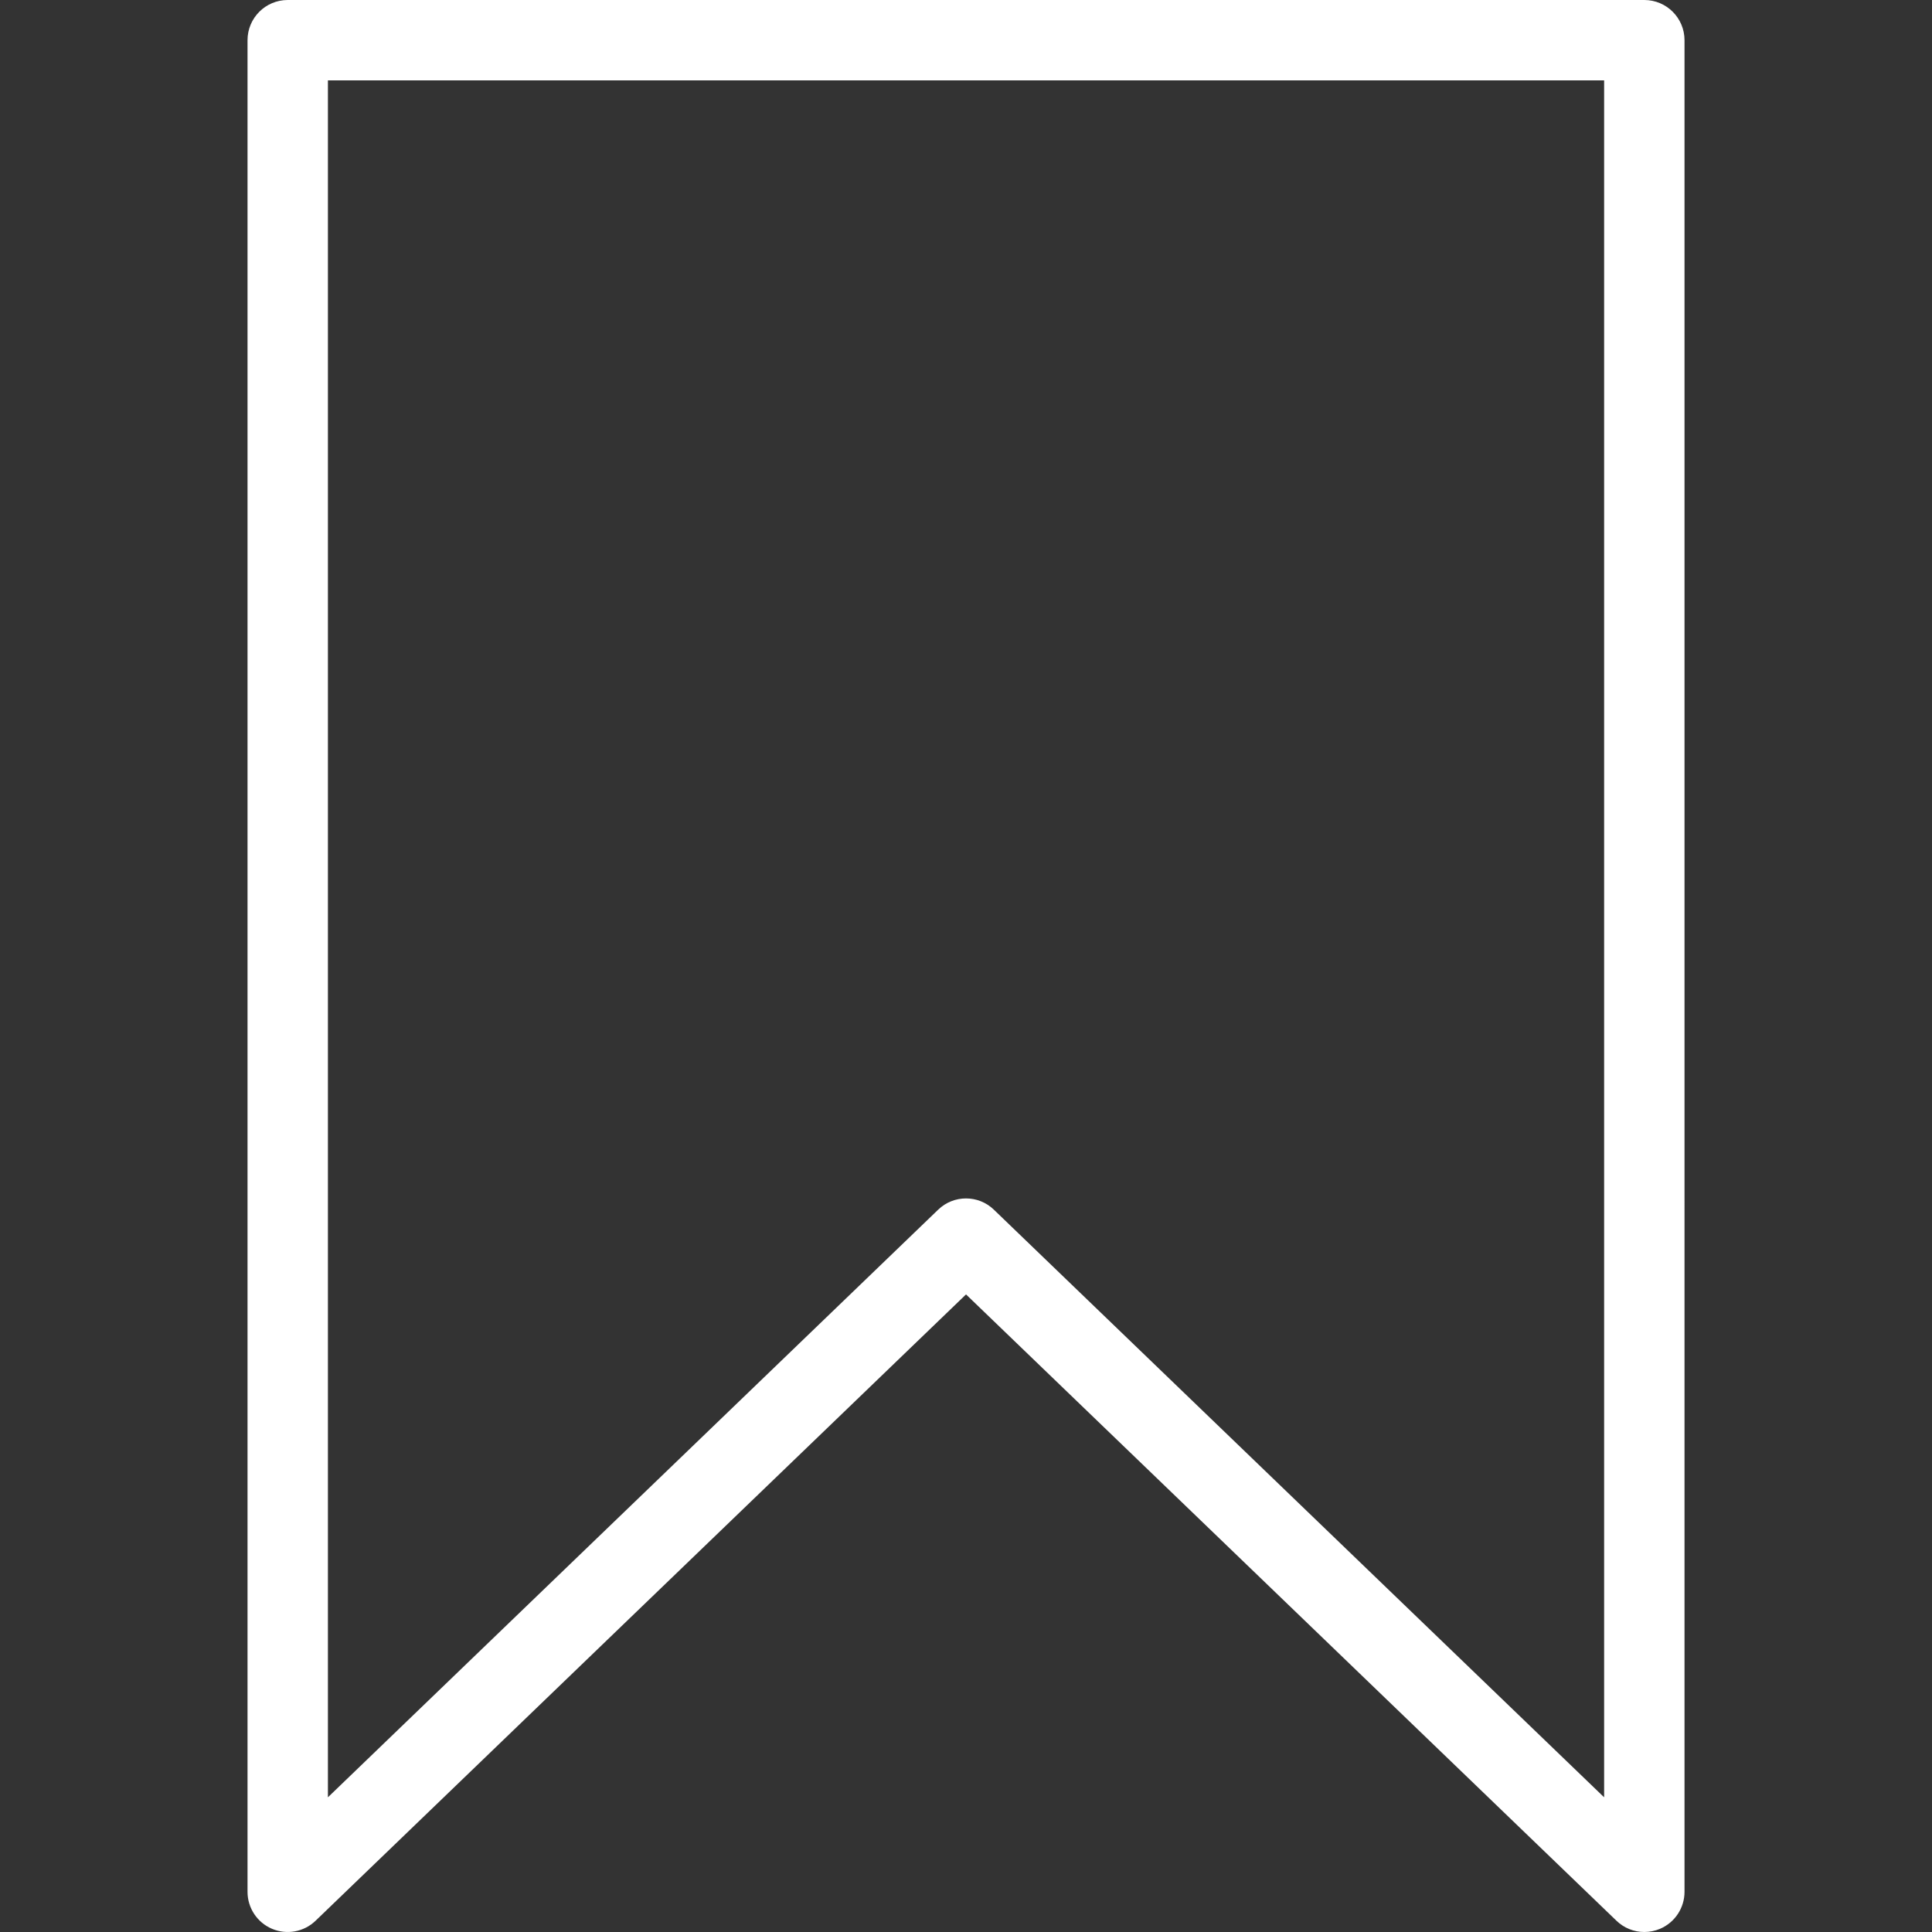 <?xml version="1.0"?>
<svg xmlns="http://www.w3.org/2000/svg" xmlns:xlink="http://www.w3.org/1999/xlink" xmlns:svgjs="http://svgjs.com/svgjs" version="1.1" width="512" height="512" x="0" y="0" viewBox="0 0 48.065 48.065" style="enable-background:new 0 0 512 512" xml:space="preserve" class=""><rect x="0" y="0" width="48.065" height="48.065" fill="#333333" stroke="none"/><g>
<path xmlns="http://www.w3.org/2000/svg" d="M40.908,0H7.158c-0.553,0-1,0.448-1,1v46.065c0,0.401,0.239,0.763,0.608,0.92c0.369,0.157,0.797,0.078,1.085-0.2  l16.182-15.582l16.182,15.582c0.189,0.183,0.439,0.28,0.693,0.28c0.132,0,0.266-0.026,0.392-0.08c0.369-0.157,0.608-0.52,0.608-0.92  V1C41.908,0.448,41.46,0,40.908,0z M39.908,44.714L24.726,30.095c-0.193-0.187-0.443-0.28-0.693-0.28s-0.5,0.093-0.693,0.28  L8.158,44.714V2h31.75V44.714z" fill="#ffffff" data-original="#000000" style="" class=""/>
<g xmlns="http://www.w3.org/2000/svg">
</g>
<g xmlns="http://www.w3.org/2000/svg">
</g>
<g xmlns="http://www.w3.org/2000/svg">
</g>
<g xmlns="http://www.w3.org/2000/svg">
</g>
<g xmlns="http://www.w3.org/2000/svg">
</g>
<g xmlns="http://www.w3.org/2000/svg">
</g>
<g xmlns="http://www.w3.org/2000/svg">
</g>
<g xmlns="http://www.w3.org/2000/svg">
</g>
<g xmlns="http://www.w3.org/2000/svg">
</g>
<g xmlns="http://www.w3.org/2000/svg">
</g>
<g xmlns="http://www.w3.org/2000/svg">
</g>
<g xmlns="http://www.w3.org/2000/svg">
</g>
<g xmlns="http://www.w3.org/2000/svg">
</g>
<g xmlns="http://www.w3.org/2000/svg">
</g>
<g xmlns="http://www.w3.org/2000/svg">
</g>
</g></svg>
